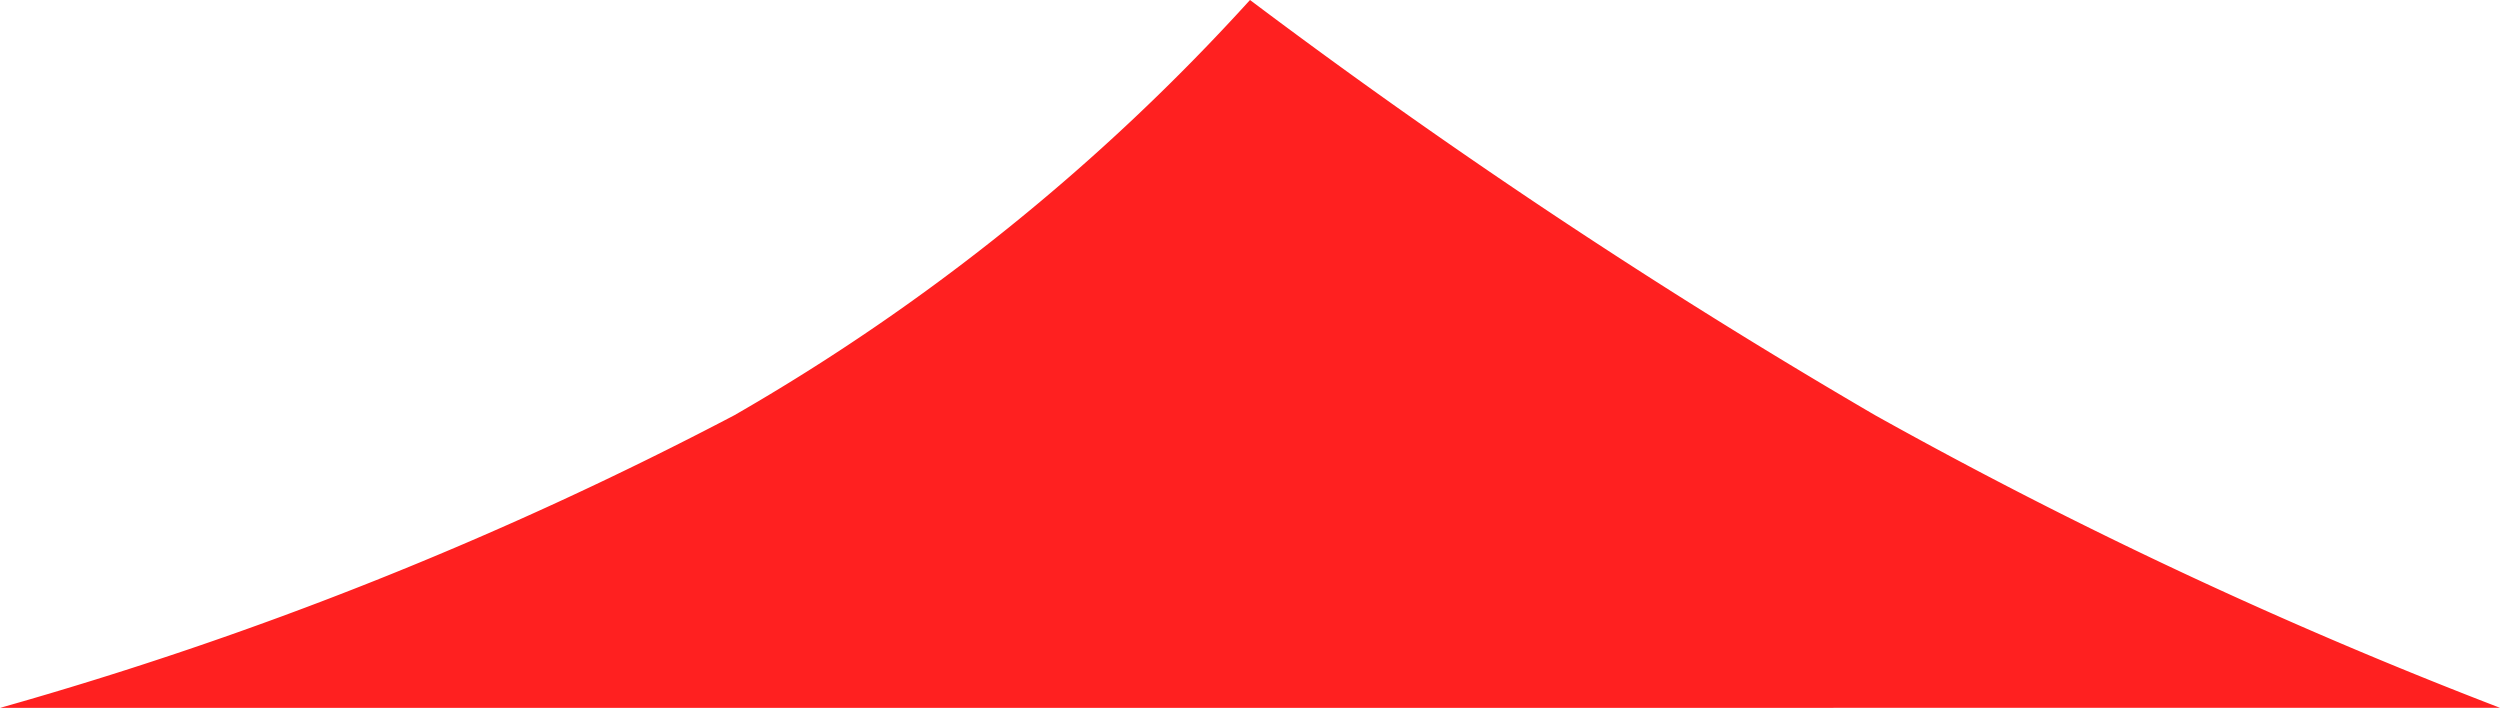 <svg xmlns="http://www.w3.org/2000/svg" width="32" height="9.061" viewBox="0 0 32 9.061">
    <path id="Контур_4" data-name="Контур 4" d="M1058,1147.061a48.694,48.694,0,0,0,9.4-3.746A27.238,27.238,0,0,0,1074,1138a82.189,82.189,0,0,0,8,5.314,62.3,62.3,0,0,0,8,3.746Z" transform="translate(-1058 -1138)" fill="#ff2020"/>
</svg>
